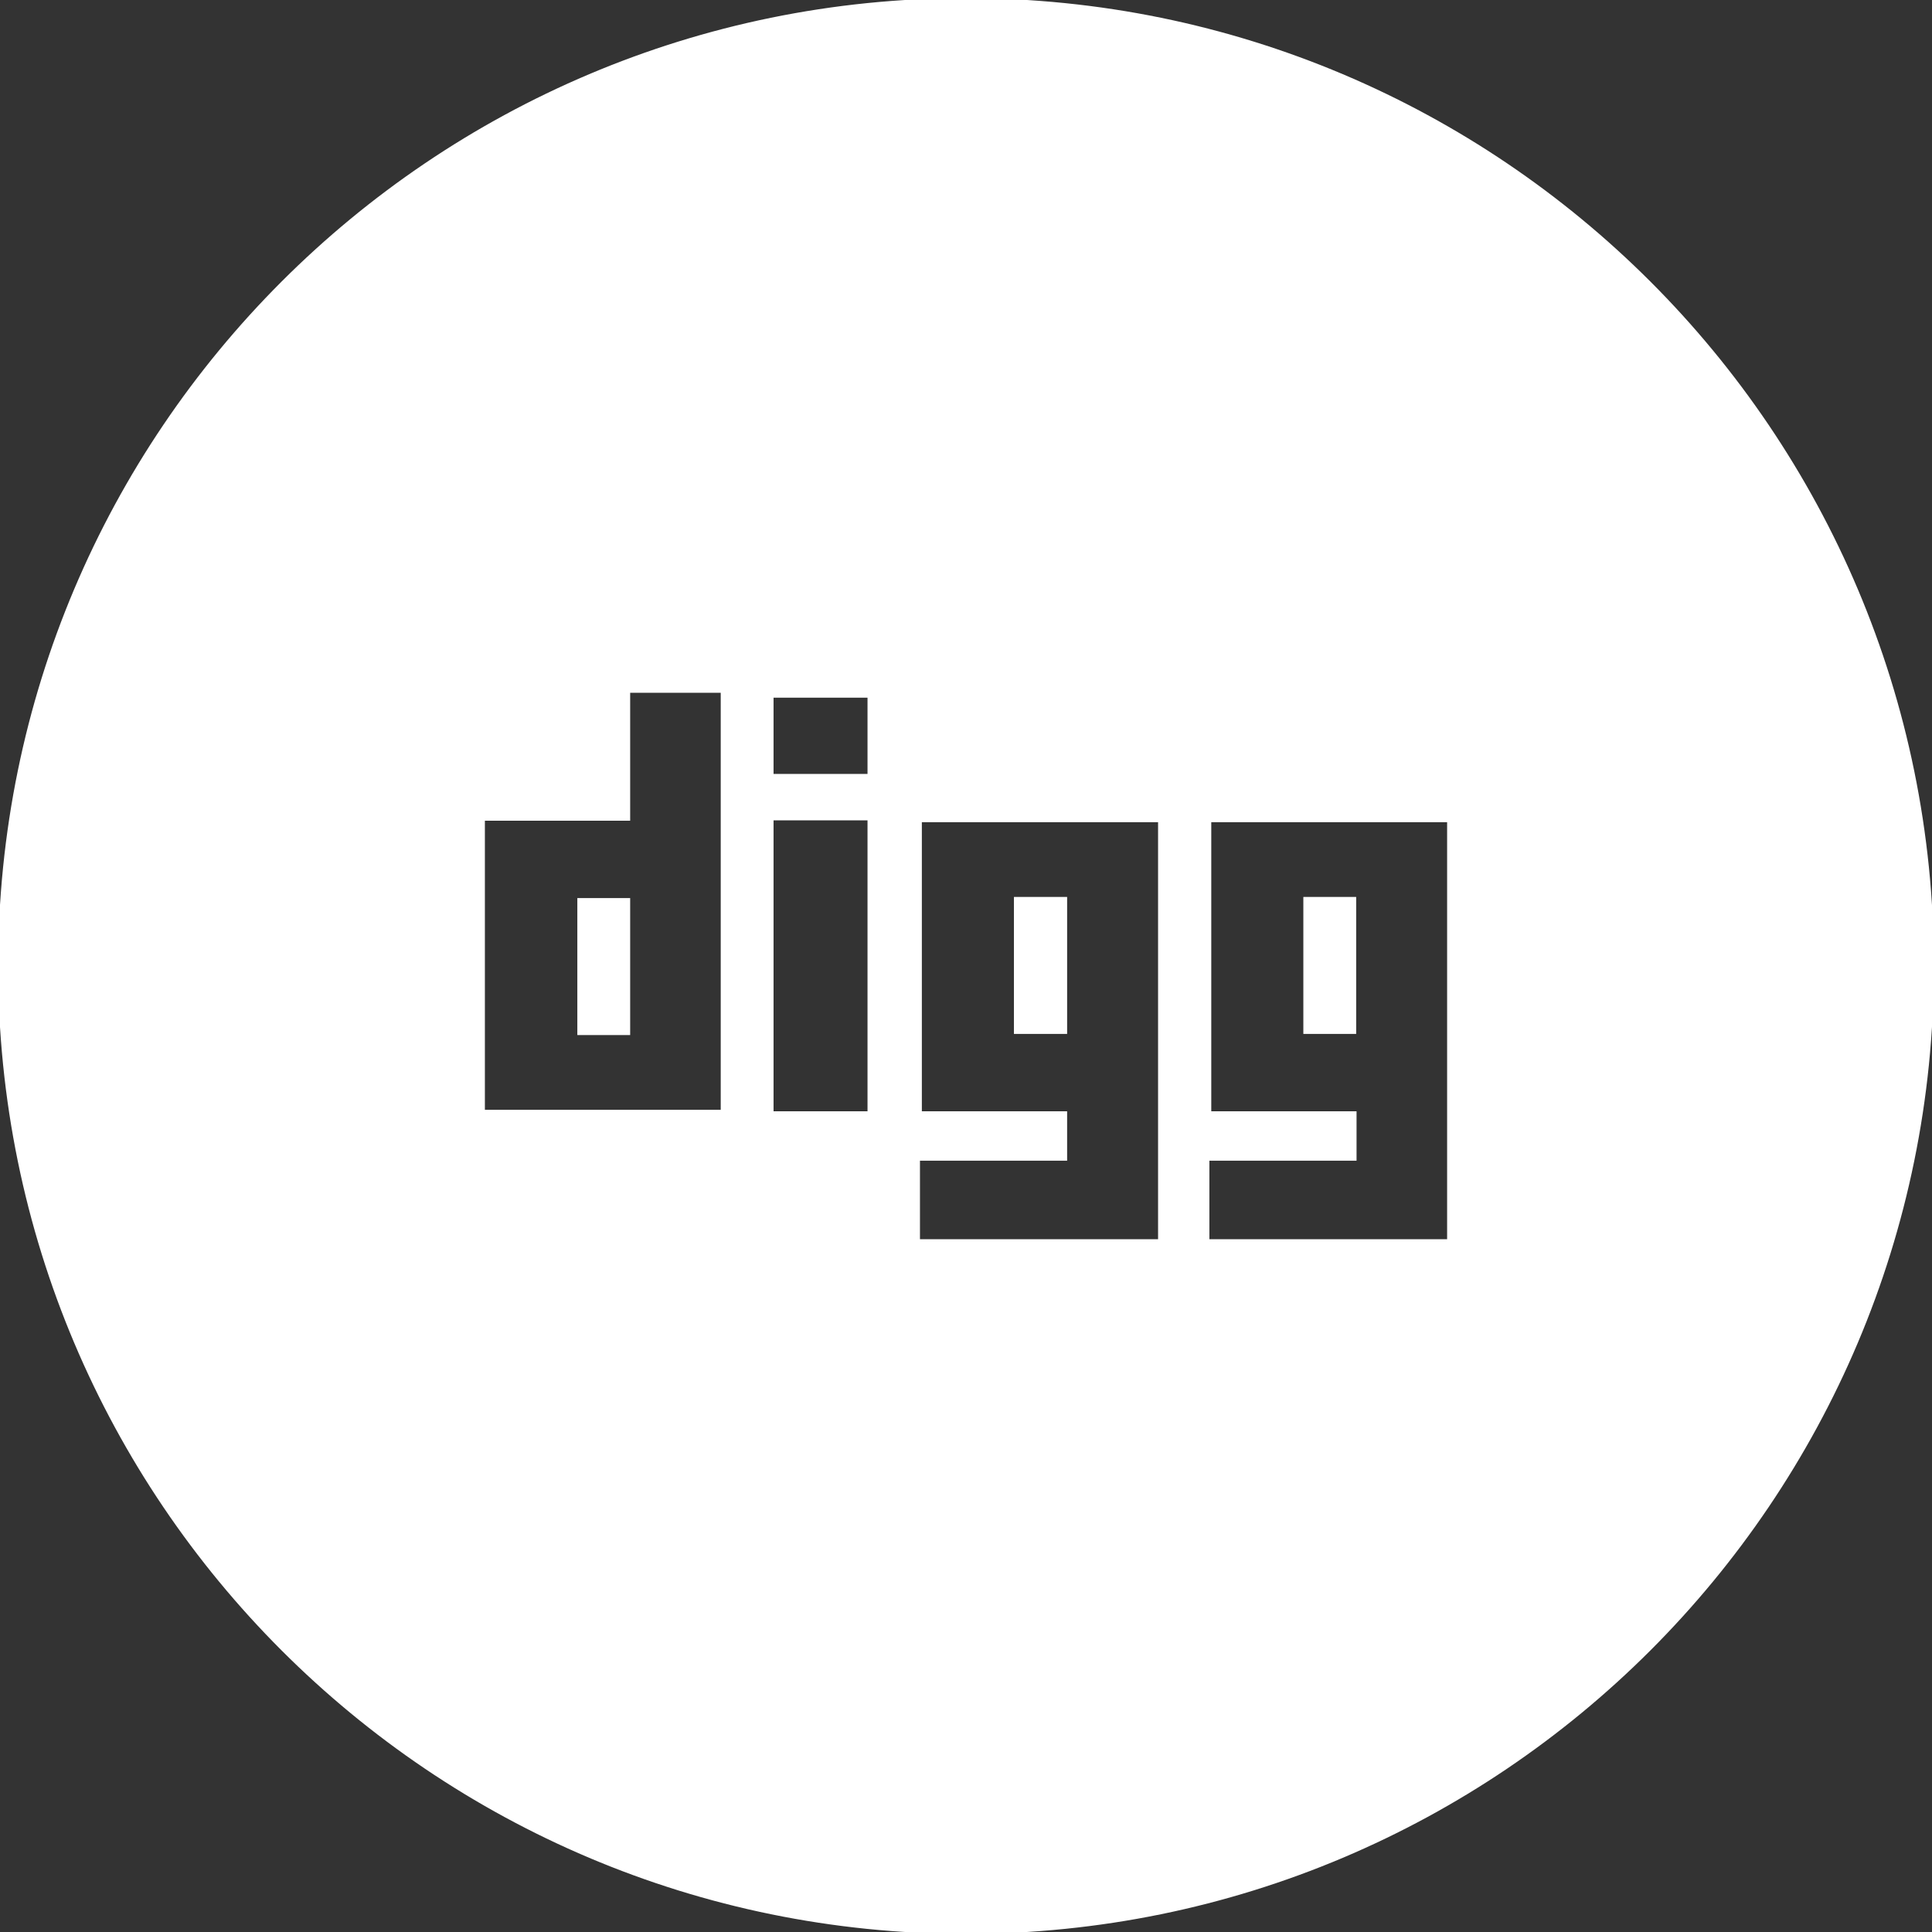 <!DOCTYPE svg PUBLIC "-//W3C//DTD SVG 1.1//EN" "http://www.w3.org/Graphics/SVG/1.1/DTD/svg11.dtd">
<!-- Uploaded to: SVG Repo, www.svgrepo.com, Transformed by: SVG Repo Mixer Tools -->
<svg fill="#ffffff" version="1.1" id="Layer_1" xmlns="http://www.w3.org/2000/svg" xmlns:xlink="http://www.w3.org/1999/xlink" viewBox="0 0 512 512" xml:space="preserve" width="64px" height="64px" stroke="#ffffff">
<rect x="0" y="0" width="512" height="512" fill="#333333" stroke="none"/>
<g id="SVGRepo_bgCarrier" stroke-width="0"/>
<g id="SVGRepo_tracerCarrier" stroke-linecap="round" stroke-linejoin="round"/>
<g id="SVGRepo_iconCarrier"> <g> <rect x="153.5" y="238.5" width="13" height="35.3"/> <rect x="345.9" y="238.2" width="13" height="35.3"/> <rect x="269.2" y="238.2" width="13.1" height="35.3"/> <path d="M256,0C114.6,0,0,114.6,0,256s114.6,256,256,256s256-114.6,256-256S397.4,0,256,0z M191.5,294.6H128V217h38.5v-33.9h25 V294.6z M230.4,295h-25.9v-78.1h25.9V295z M230.4,205.6h-25.9v-21.2h25.9V205.6z M307.4,328.9h-0.1h-11.1h-52.9v-21.8h39V295h-38.5 v-77.6h63.6V328.9z M384,328.9h-11h-53v-21.8h39V295h-38.5v-77.6H384V328.9z"/> </g> </g>
</svg>